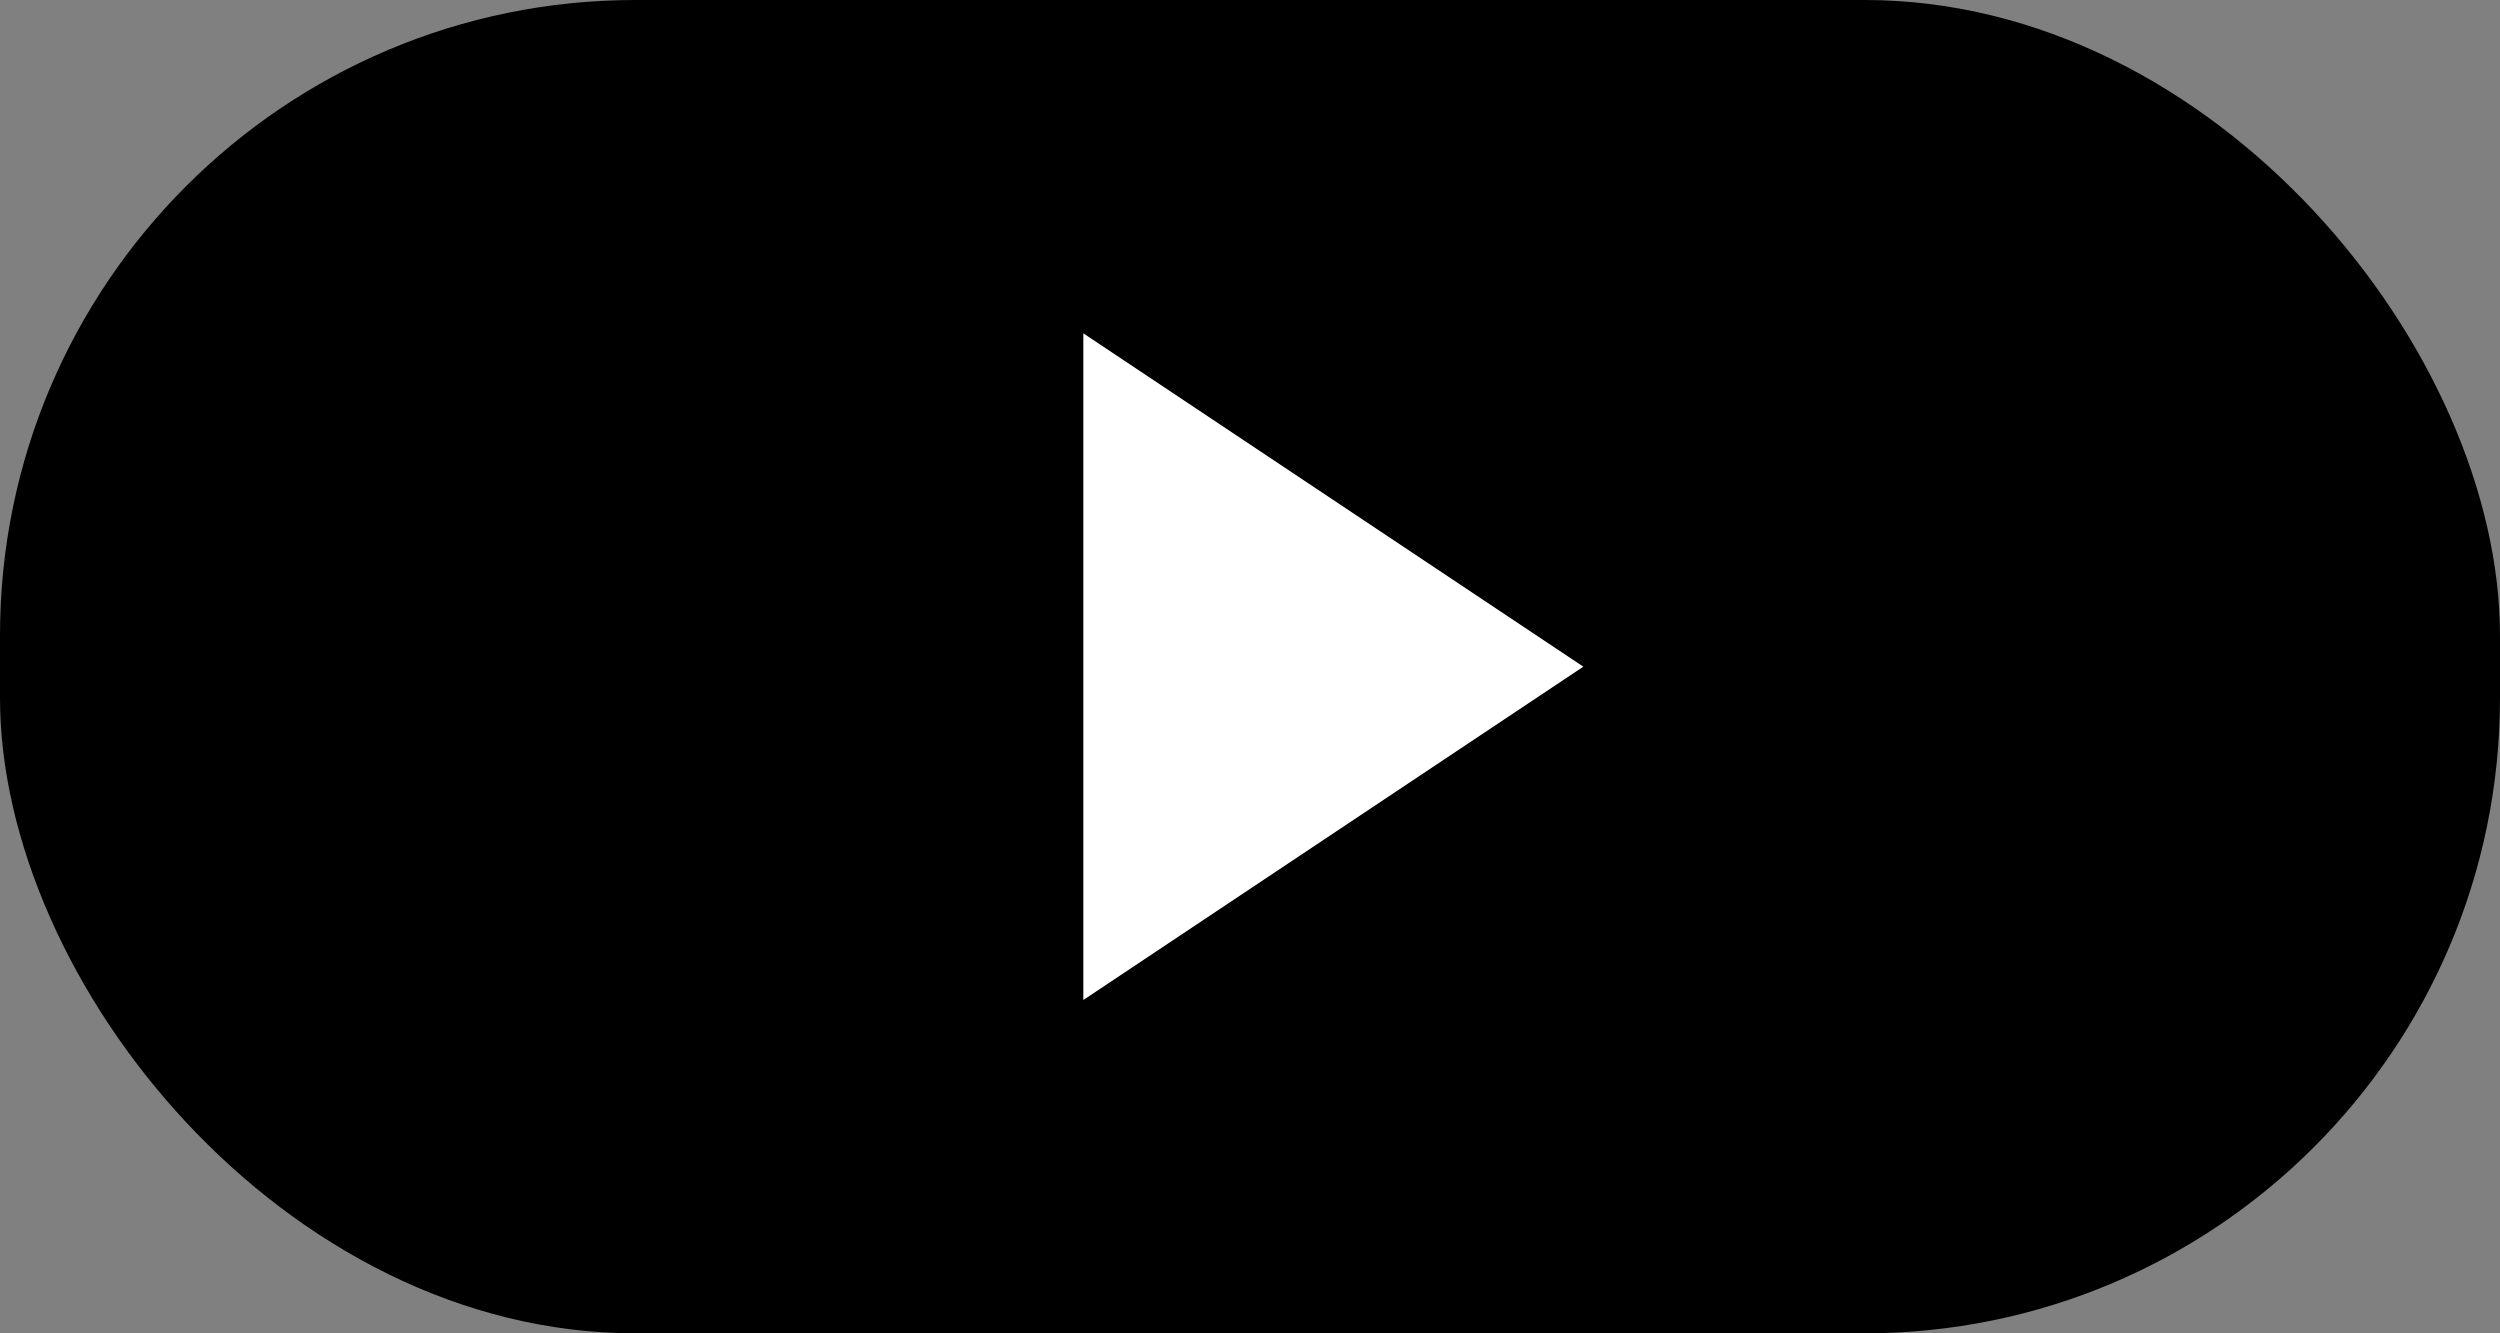 <svg width="15" height="8" viewBox="0 0 15 8" fill="none" xmlns="http://www.w3.org/2000/svg">
<rect x="0" y="0" width="15" height="8" fill="#808080" stroke="none"/>
<rect width="15" height="8" rx="3.813" fill="black"/>
<path d="M9.5 4L6.5 6L6.5 2L9.5 4Z" fill="white"/>
</svg>

